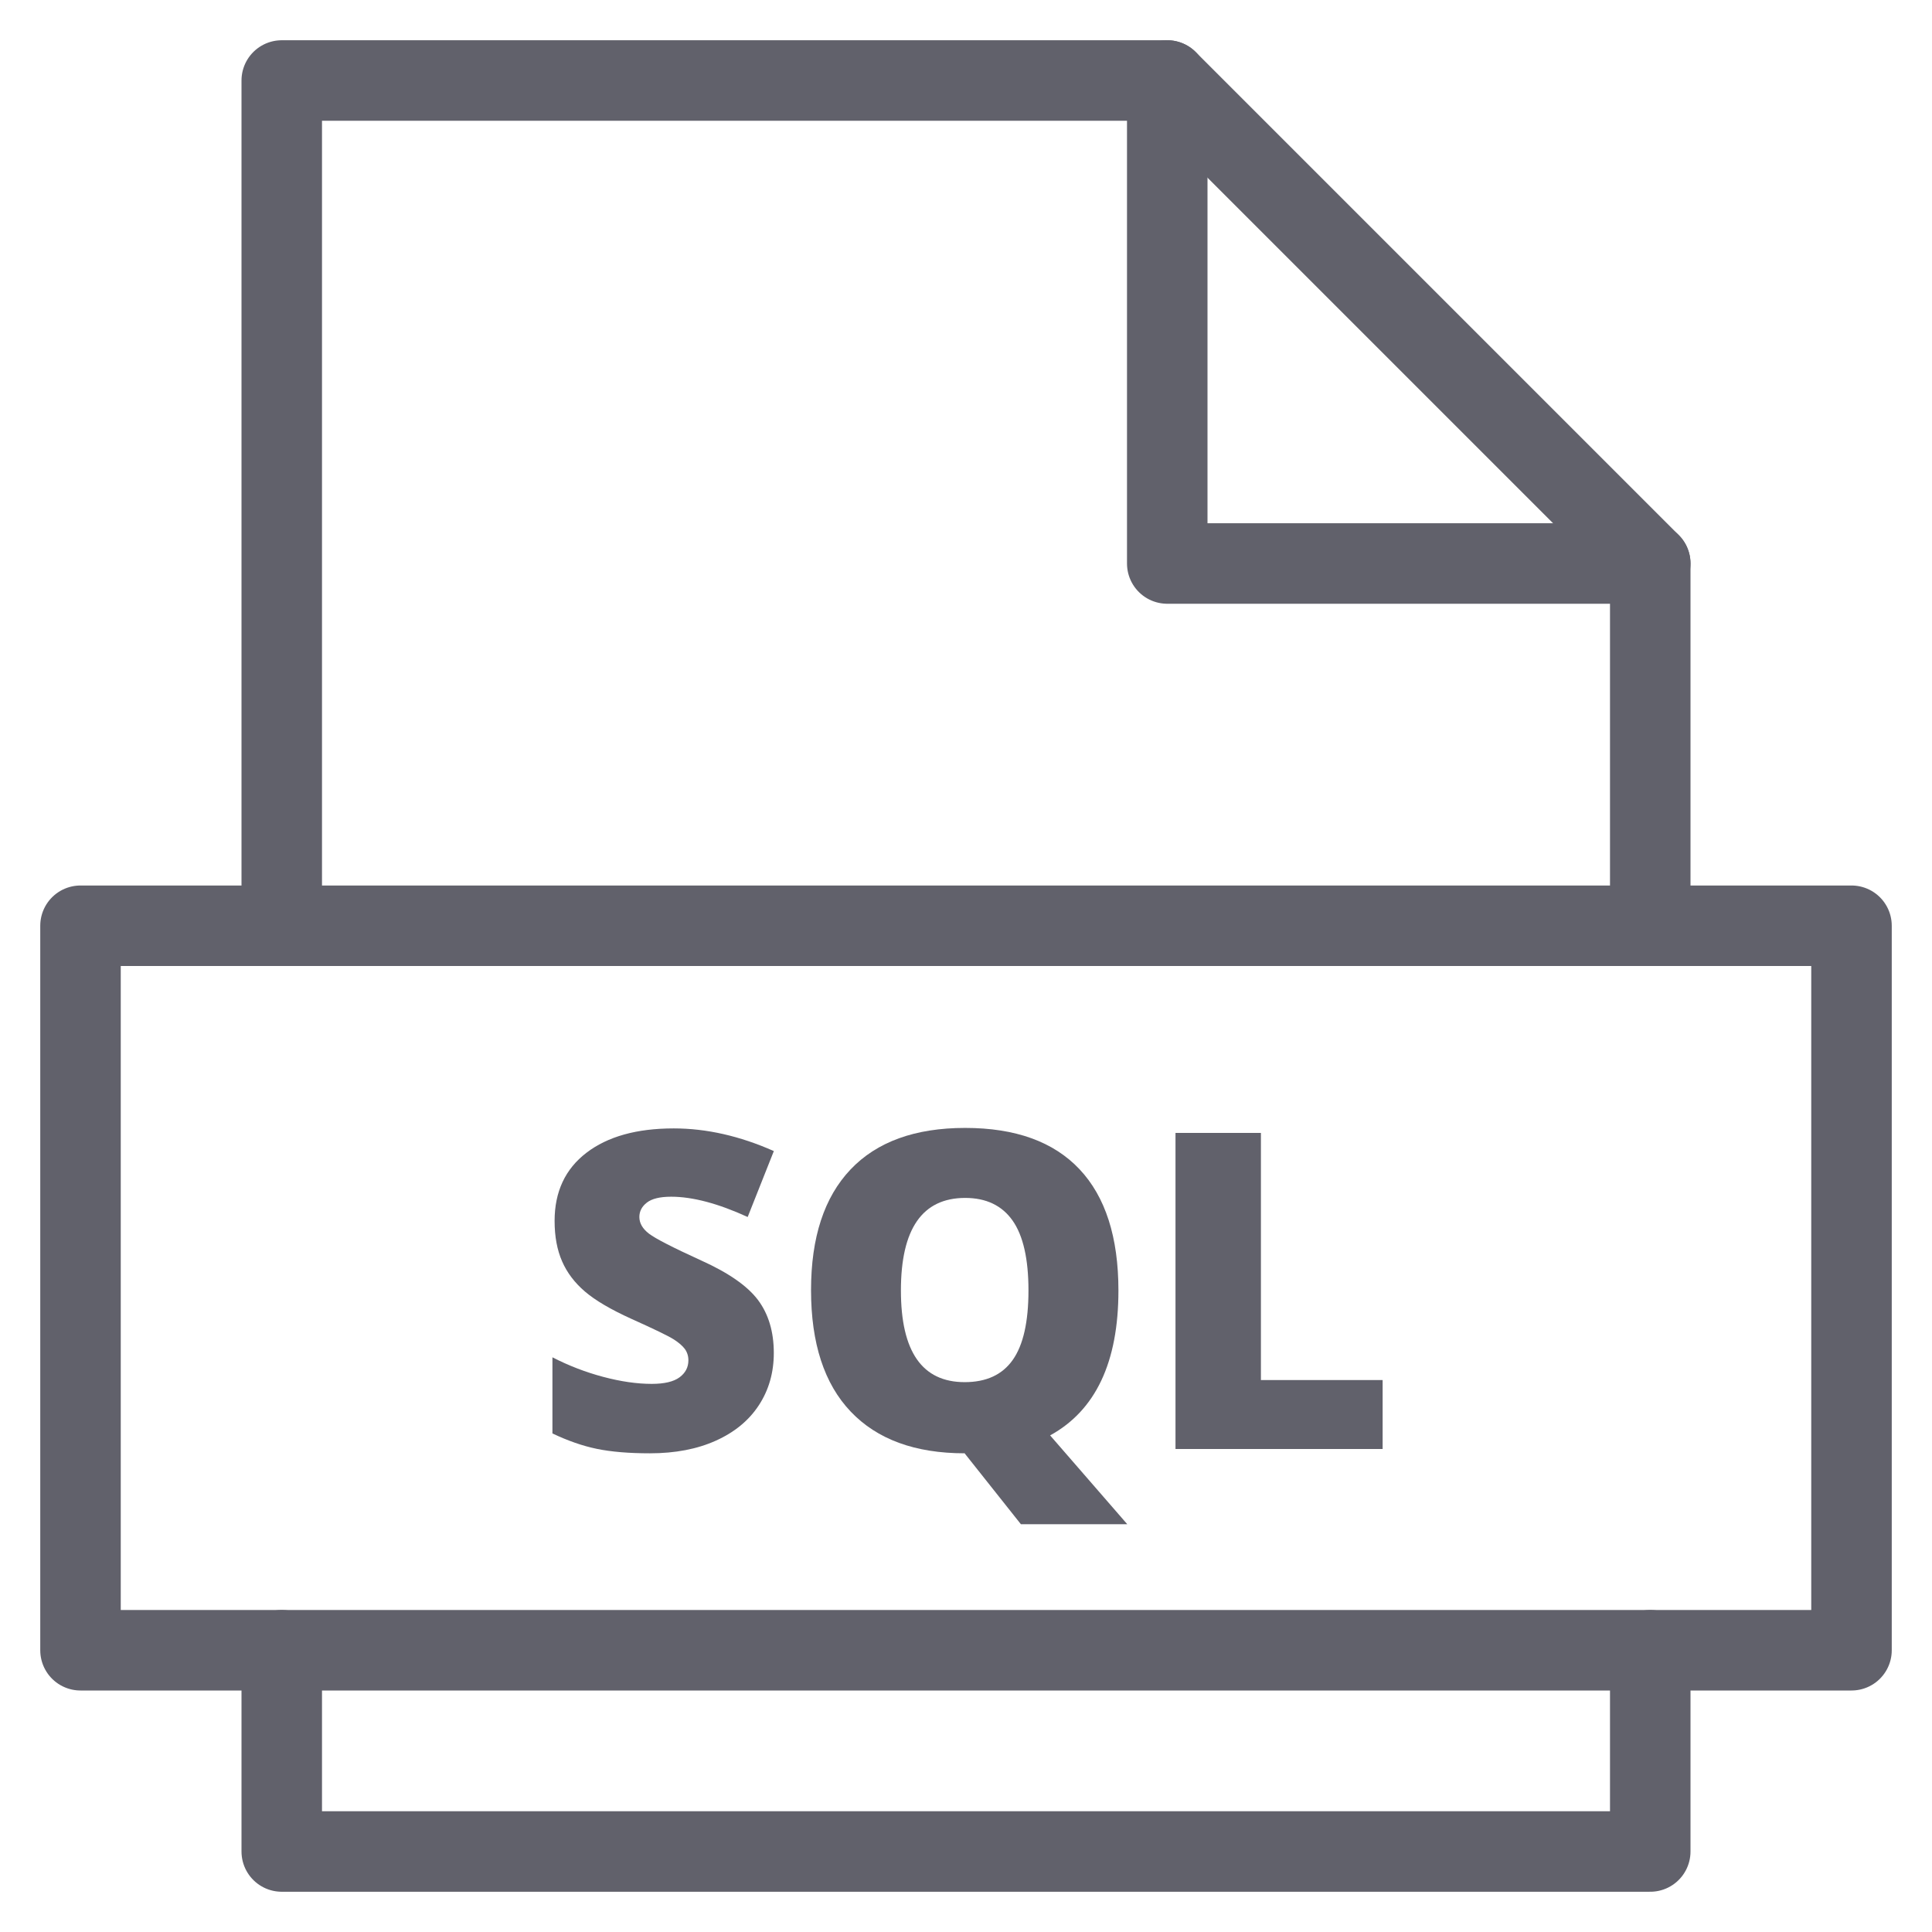 <svg xmlns="http://www.w3.org/2000/svg" height="48" width="48" viewBox="0 0 48 48"><title>file sql 3</title><g stroke-linecap="round" fill="#61616b" stroke-linejoin="round" class="nc-icon-wrapper"><path data-color="color-2" data-stroke="none" fill="#61616b" d="M19.225,33.615c0,0.487-0.124,0.919-0.371,1.297s-0.604,0.672-1.069,0.881 c-0.465,0.21-1.012,0.314-1.638,0.314c-0.523,0-0.961-0.037-1.316-0.11s-0.723-0.201-1.106-0.384v-1.891 c0.405,0.208,0.825,0.37,1.262,0.486s0.838,0.174,1.203,0.174c0.315,0,0.546-0.054,0.693-0.163s0.22-0.25,0.22-0.422 c0-0.107-0.03-0.201-0.088-0.282c-0.06-0.08-0.154-0.162-0.285-0.244c-0.13-0.082-0.479-0.251-1.044-0.505 c-0.512-0.232-0.896-0.458-1.152-0.677c-0.256-0.219-0.446-0.469-0.569-0.752c-0.124-0.283-0.186-0.617-0.186-1.004 c0-0.724,0.263-1.288,0.79-1.692s1.25-0.606,2.17-0.606c0.813,0,1.642,0.188,2.487,0.563l-0.65,1.638 c-0.734-0.336-1.368-0.504-1.901-0.504c-0.276,0-0.476,0.048-0.602,0.145s-0.188,0.217-0.188,0.359c0,0.154,0.08,0.292,0.239,0.414 c0.159,0.122,0.591,0.344,1.297,0.666c0.677,0.305,1.146,0.631,1.41,0.98C19.093,32.646,19.225,33.085,19.225,33.615z" stroke="none"></path> <path data-color="color-2" data-stroke="none" fill="#61616b" d="M27.787,32.062c0,1.78-0.566,2.979-1.697,3.6l1.917,2.207h-2.643l-1.386-1.746 l-0.005-0.005v-0.005l-0.005-0.006c-1.232,0-2.176-0.346-2.833-1.037c-0.657-0.69-0.985-1.697-0.985-3.018 c0-1.308,0.327-2.306,0.98-2.995c0.653-0.689,1.603-1.034,2.849-1.034c1.25,0,2.197,0.343,2.841,1.026S27.787,30.738,27.787,32.062z M22.383,32.062c0,1.519,0.528,2.277,1.584,2.277c0.537,0,0.936-0.184,1.195-0.553c0.26-0.369,0.39-0.943,0.39-1.725 c0-0.783-0.132-1.363-0.395-1.737c-0.264-0.374-0.656-0.562-1.179-0.562C22.915,29.764,22.383,30.53,22.383,32.062z" stroke="none"></path> <path data-color="color-2" data-stroke="none" fill="#61616b" d="M29.205,36v-7.853h2.122v6.14h3.024V36H29.205z" stroke="none"></path> <polyline data-cap="butt" fill="none" stroke="#61616b" stroke-width="2" points="29,2 29,14 41,14 "></polyline> <polyline fill="none" stroke="#61616b" stroke-width="2" points="41,23 41,14 29,2 7,2 7,23 "></polyline> <polyline fill="none" stroke="#61616b" stroke-width="2" points="7,41 7,46 41,46 41,41 "></polyline> <rect x="2" y="23" fill="none" stroke="#61616b" stroke-width="2" width="44" height="18"></rect></g></svg>
